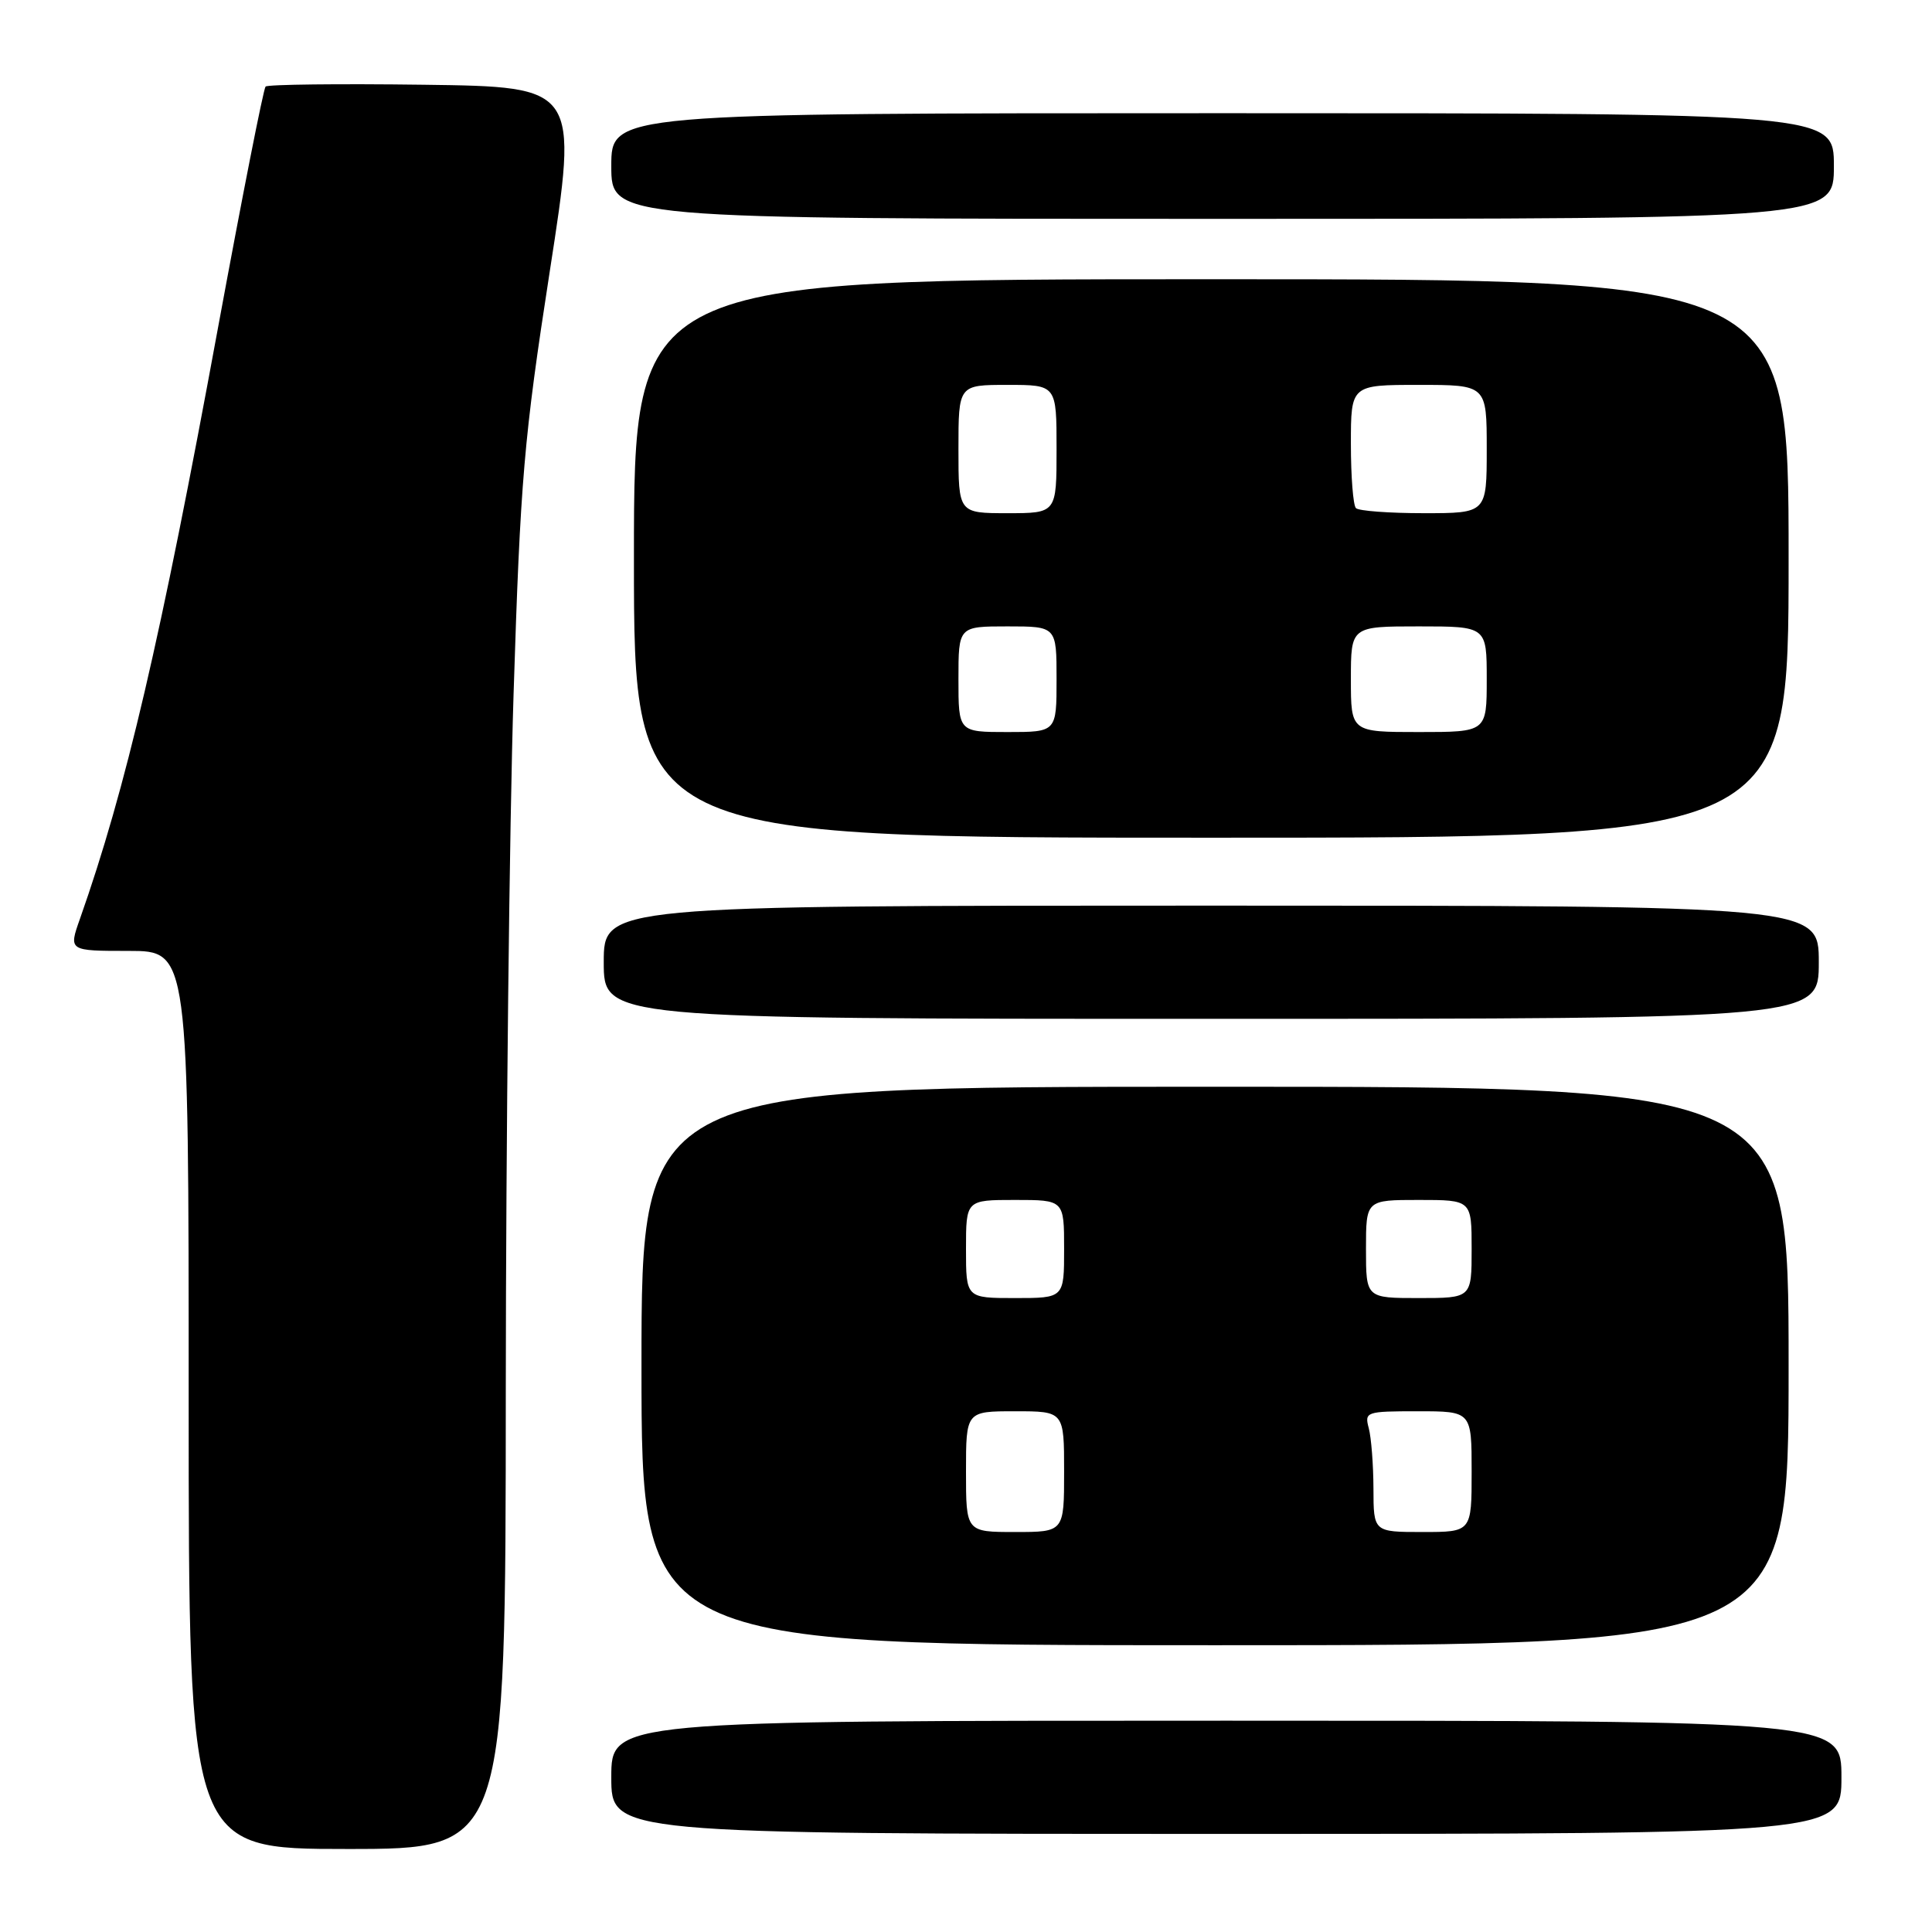 <?xml version="1.0" encoding="UTF-8" standalone="no"?>
<!DOCTYPE svg PUBLIC "-//W3C//DTD SVG 1.1//EN" "http://www.w3.org/Graphics/SVG/1.1/DTD/svg11.dtd" >
<svg xmlns="http://www.w3.org/2000/svg" xmlns:xlink="http://www.w3.org/1999/xlink" version="1.1" viewBox="0 0 256 256">
 <g >
 <path fill="currentColor"
d=" M 67.02 184.25 C 67.04 150.84 67.50 109.33 68.05 92.00 C 68.96 63.44 69.40 58.21 72.84 36.00 C 76.64 11.50 76.64 11.50 56.17 11.23 C 44.92 11.08 35.48 11.19 35.19 11.47 C 34.91 11.76 32.09 26.06 28.92 43.25 C 21.27 84.84 16.68 104.50 10.59 121.76 C 9.09 126.00 9.09 126.00 17.04 126.00 C 25.00 126.00 25.00 126.00 25.00 185.50 C 25.00 245.00 25.00 245.00 46.00 245.00 C 67.00 245.00 67.00 245.00 67.02 184.25 Z  M 244.00 235.50 C 244.00 228.00 244.00 228.00 162.50 228.00 C 81.00 228.00 81.00 228.00 81.00 235.50 C 81.00 243.00 81.00 243.00 162.50 243.00 C 244.00 243.00 244.00 243.00 244.00 235.50 Z  M 237.00 181.00 C 237.00 144.00 237.00 144.00 161.00 144.00 C 85.00 144.00 85.00 144.00 85.00 181.00 C 85.00 218.00 85.00 218.00 161.00 218.00 C 237.00 218.00 237.00 218.00 237.00 181.00 Z  M 241.00 127.50 C 241.00 120.00 241.00 120.00 160.50 120.00 C 80.00 120.00 80.00 120.00 80.00 127.50 C 80.00 135.00 80.00 135.00 160.50 135.00 C 241.00 135.00 241.00 135.00 241.00 127.50 Z  M 237.00 74.00 C 237.00 37.00 237.00 37.00 160.50 37.00 C 84.00 37.00 84.00 37.00 84.00 74.00 C 84.00 111.00 84.00 111.00 160.50 111.00 C 237.00 111.00 237.00 111.00 237.00 74.00 Z  M 243.00 22.00 C 243.00 15.00 243.00 15.00 162.00 15.00 C 81.00 15.00 81.00 15.00 81.00 22.00 C 81.00 29.00 81.00 29.00 162.00 29.00 C 243.00 29.00 243.00 29.00 243.00 22.00 Z  M 128.00 195.00 C 128.00 187.00 128.00 187.00 134.50 187.00 C 141.00 187.00 141.00 187.00 141.00 195.00 C 141.00 203.00 141.00 203.00 134.50 203.00 C 128.00 203.00 128.00 203.00 128.00 195.00 Z  M 181.99 197.25 C 181.98 194.09 181.70 190.49 181.37 189.25 C 180.79 187.07 180.99 187.00 187.88 187.00 C 195.00 187.00 195.00 187.00 195.00 195.00 C 195.00 203.00 195.00 203.00 188.50 203.00 C 182.00 203.00 182.00 203.00 181.99 197.25 Z  M 128.00 165.50 C 128.00 159.00 128.00 159.00 134.50 159.00 C 141.00 159.00 141.00 159.00 141.00 165.50 C 141.00 172.00 141.00 172.00 134.50 172.00 C 128.00 172.00 128.00 172.00 128.00 165.50 Z  M 181.00 165.50 C 181.00 159.00 181.00 159.00 188.00 159.00 C 195.00 159.00 195.00 159.00 195.00 165.50 C 195.00 172.00 195.00 172.00 188.00 172.00 C 181.00 172.00 181.00 172.00 181.00 165.50 Z  M 127.00 90.00 C 127.00 83.00 127.00 83.00 133.50 83.00 C 140.00 83.00 140.00 83.00 140.00 90.00 C 140.00 97.00 140.00 97.00 133.50 97.00 C 127.00 97.00 127.00 97.00 127.00 90.00 Z  M 179.00 90.00 C 179.00 83.00 179.00 83.00 188.00 83.00 C 197.00 83.00 197.00 83.00 197.00 90.00 C 197.00 97.00 197.00 97.00 188.00 97.00 C 179.00 97.00 179.00 97.00 179.00 90.00 Z  M 127.00 59.50 C 127.00 51.00 127.00 51.00 133.50 51.00 C 140.00 51.00 140.00 51.00 140.00 59.50 C 140.00 68.00 140.00 68.00 133.50 68.00 C 127.00 68.00 127.00 68.00 127.00 59.50 Z  M 179.67 67.33 C 179.30 66.97 179.00 63.14 179.00 58.83 C 179.00 51.00 179.00 51.00 188.00 51.00 C 197.00 51.00 197.00 51.00 197.00 59.50 C 197.00 68.00 197.00 68.00 188.67 68.00 C 184.08 68.00 180.03 67.70 179.67 67.33 Z "/>
</g>
</svg>